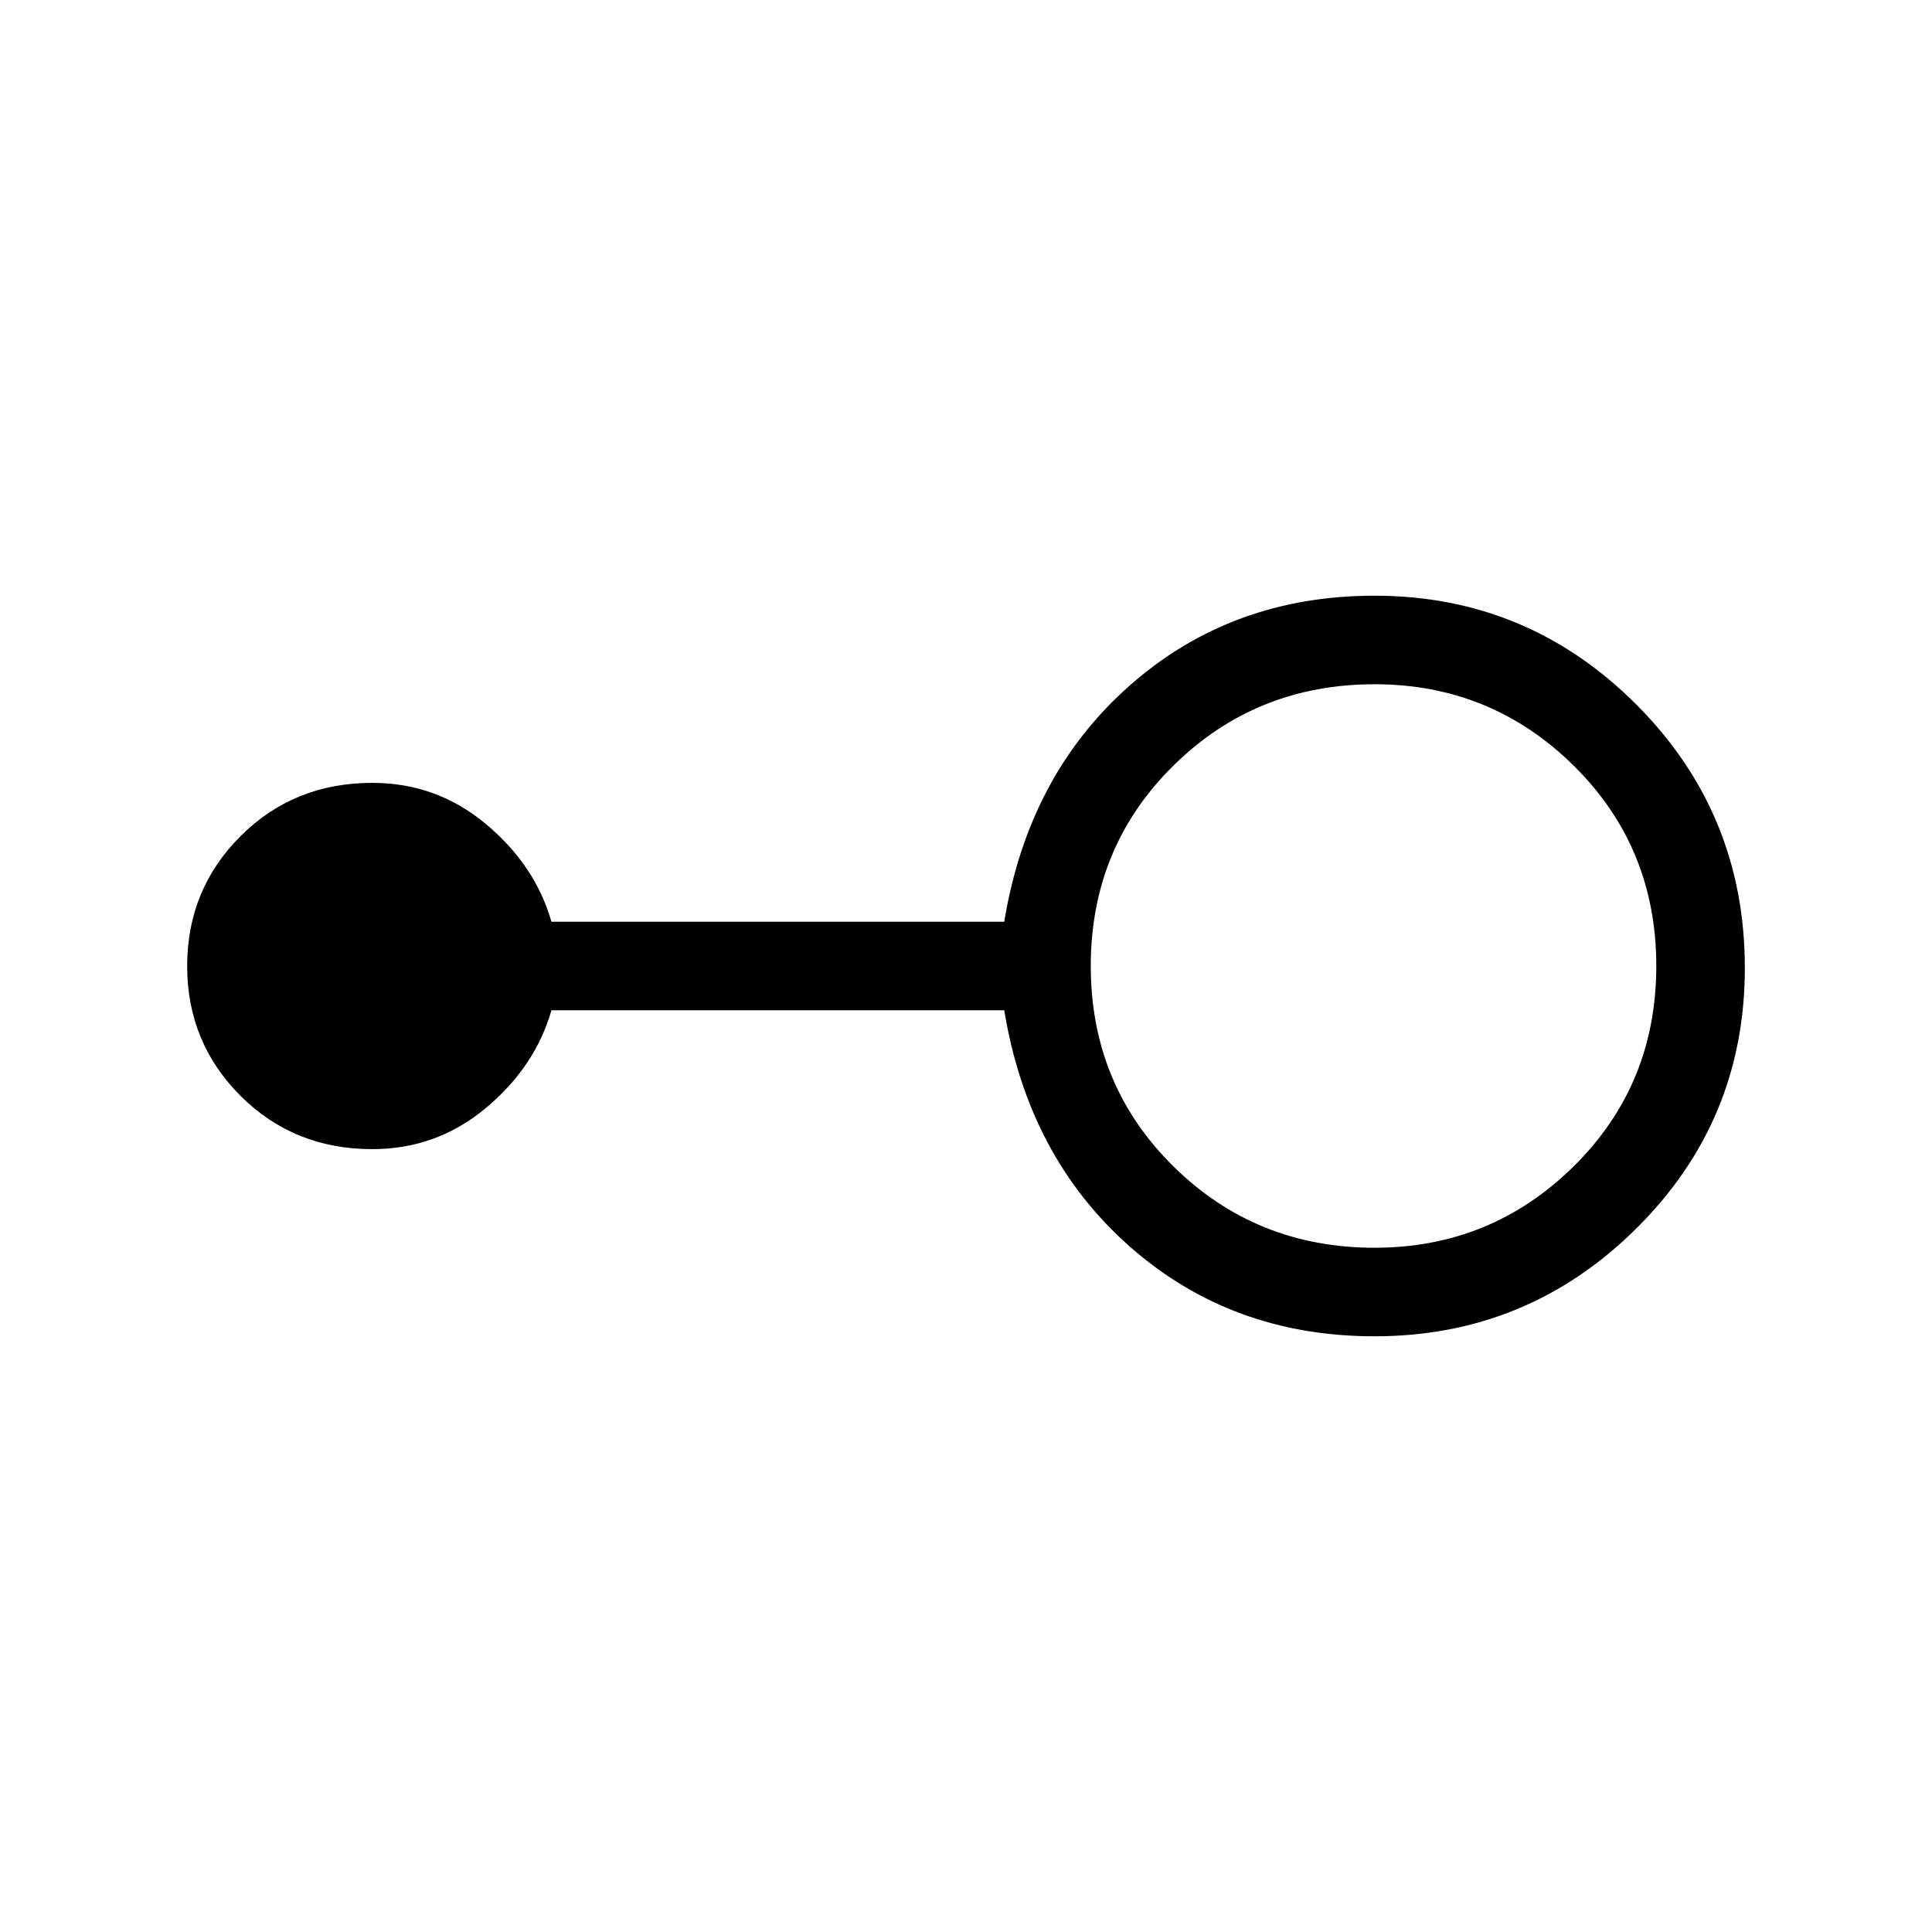 <svg xmlns="http://www.w3.org/2000/svg" height="48" width="48"><path d="M34.15 33.2Q30.6 33.2 28.075 30.975Q25.55 28.75 24.95 25.1H13.7Q13.3 26.5 12.075 27.525Q10.85 28.55 9.25 28.55Q7.3 28.55 5.975 27.225Q4.65 25.9 4.65 24Q4.65 22.1 5.975 20.775Q7.3 19.45 9.25 19.45Q10.85 19.45 12.075 20.475Q13.3 21.5 13.7 22.9H24.95Q25.55 19.25 28.075 17.025Q30.6 14.8 34.15 14.8Q37.95 14.8 40.65 17.5Q43.35 20.2 43.35 24.05Q43.35 27.85 40.65 30.525Q37.95 33.2 34.15 33.2ZM34.15 31Q37.05 31 39.1 28.975Q41.15 26.95 41.15 24Q41.15 21.05 39.1 19.025Q37.05 17 34.15 17Q31.2 17 29.15 19.025Q27.1 21.05 27.1 24Q27.1 26.95 29.15 28.975Q31.2 31 34.15 31Z"/></svg>